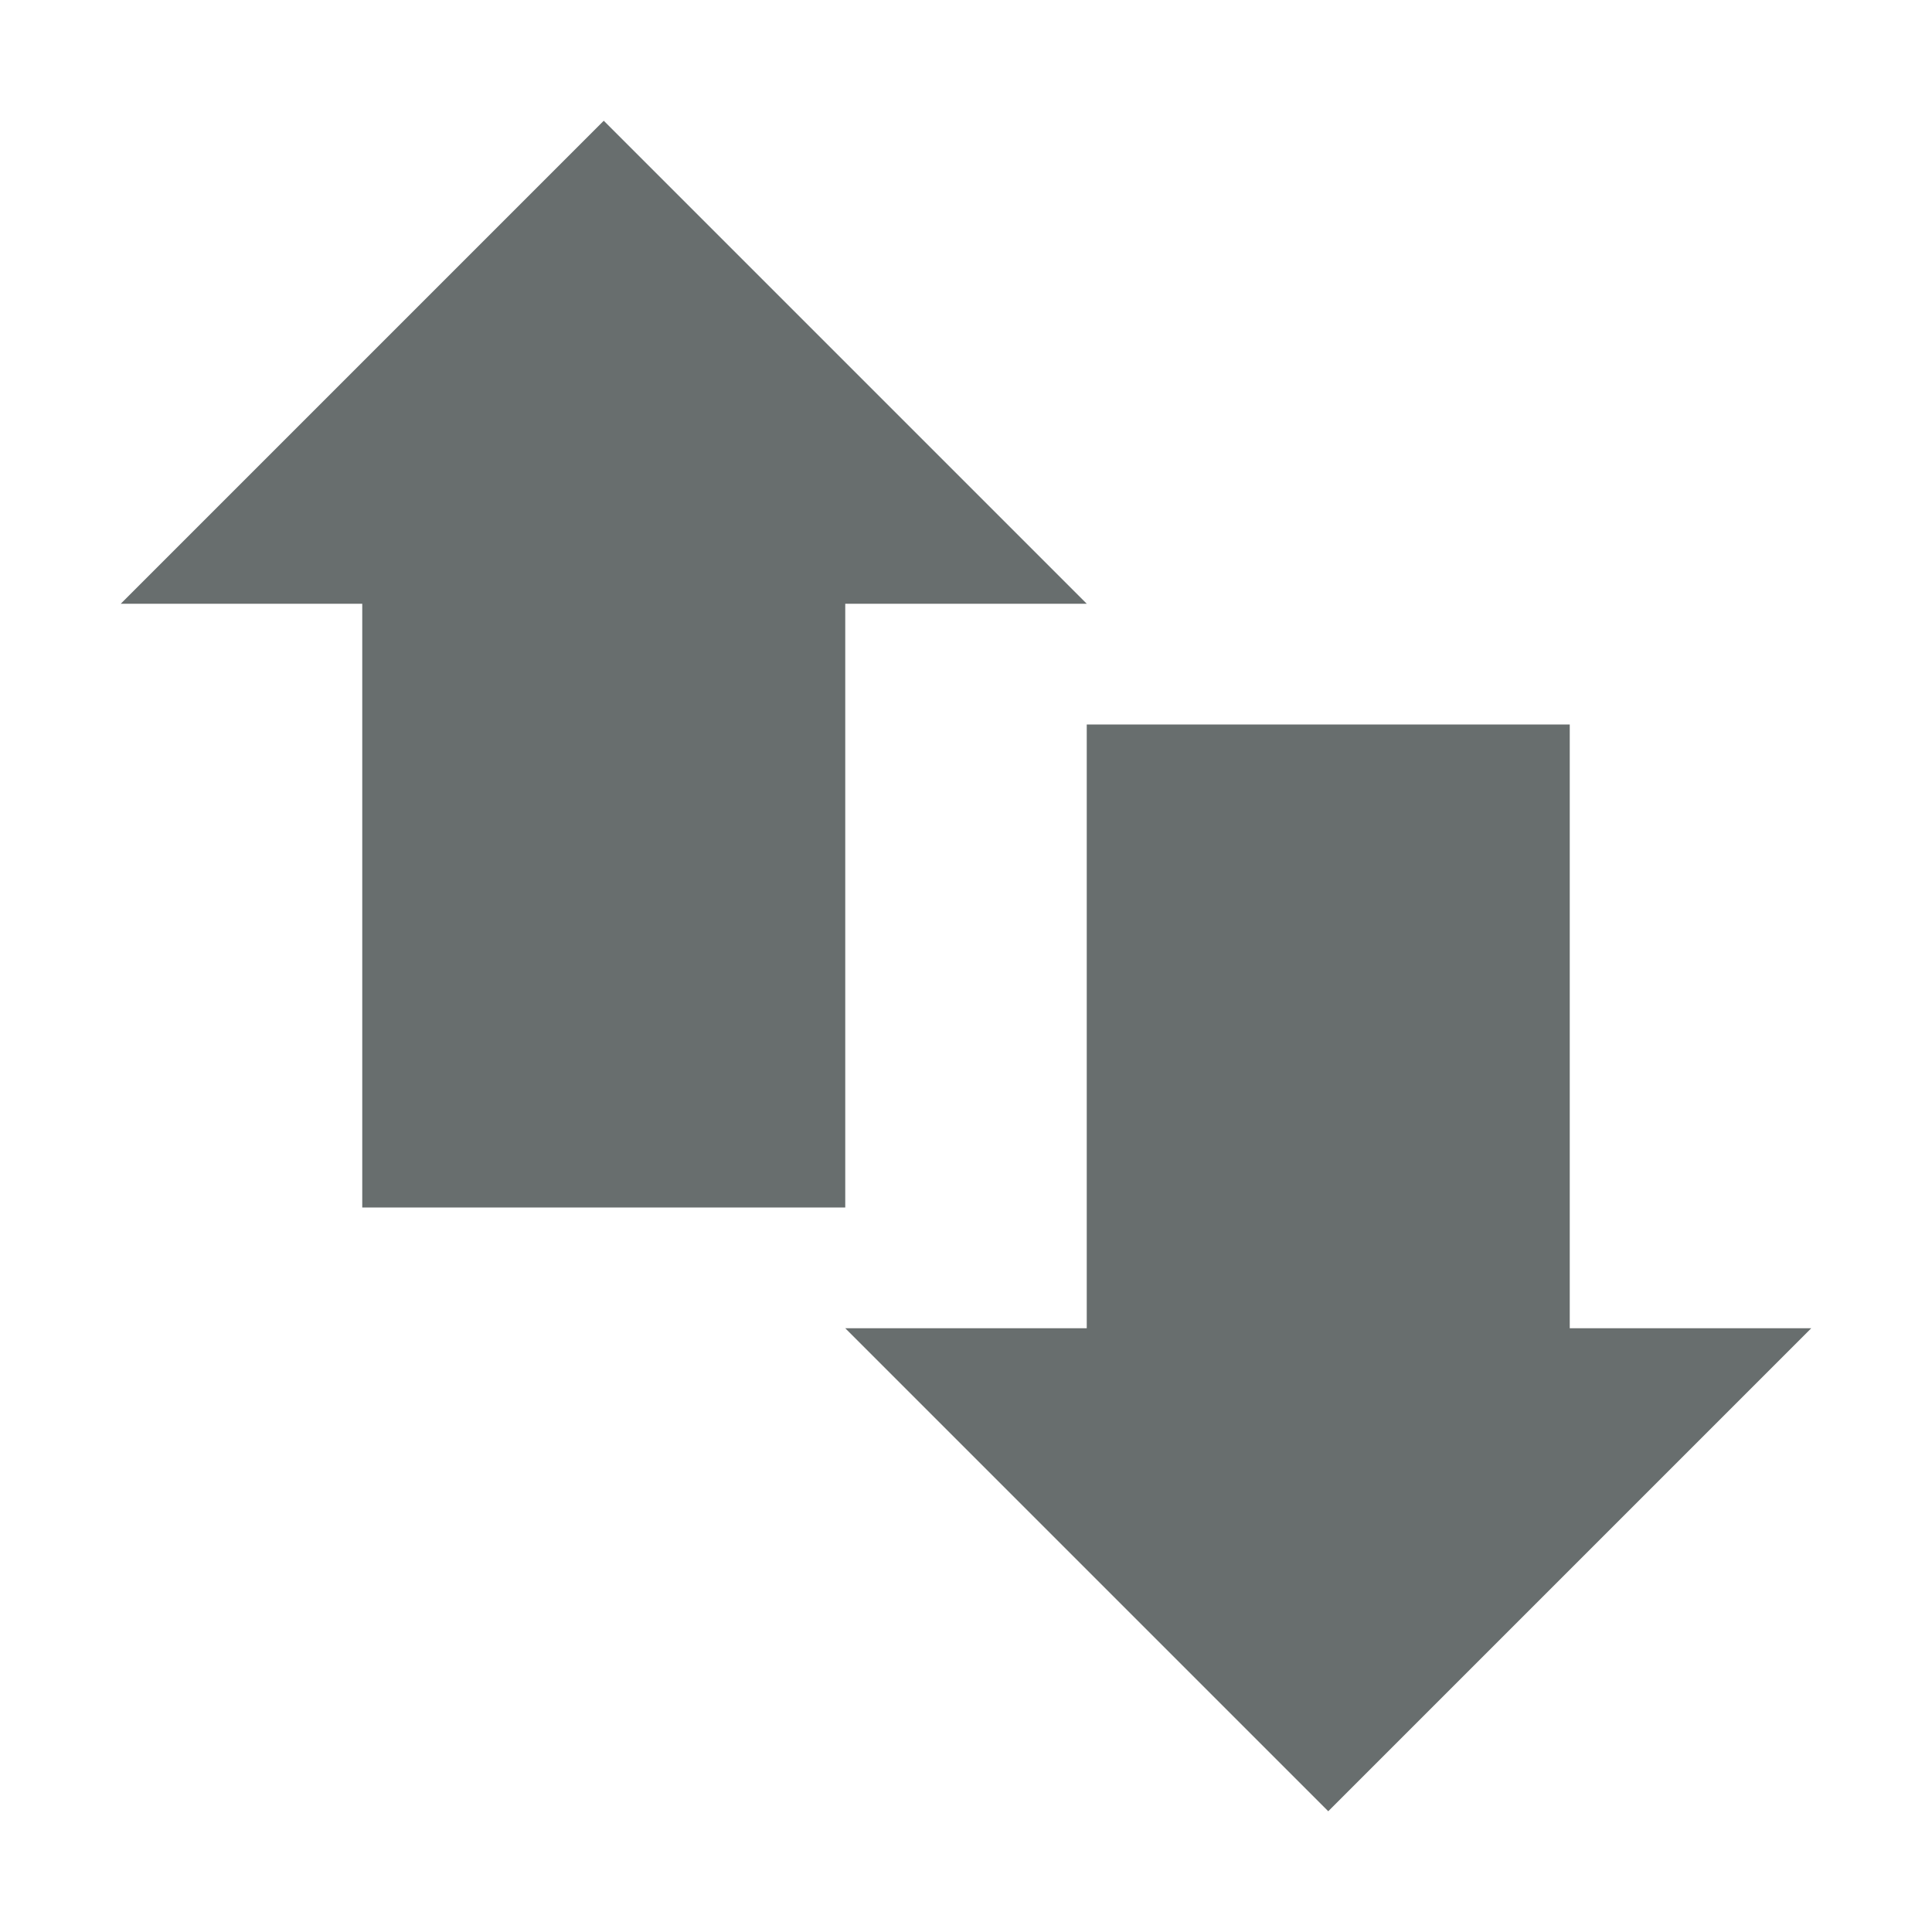 <svg xmlns="http://www.w3.org/2000/svg" width="16" height="16" version="1.1">
 <path style="fill:#686e6e" d="M 3,4 H 7 V 10 H 3 Z"/>
 <path style="fill:#686e6e" d="M 9,6 H 13 V 12 H 9 Z"/>
 <path style="fill:#686e6e" d="M 1,5 H 9 L 5,1 Z"/>
 <path style="fill:#686e6e" d="M 15,11 H 7 L 11,15 Z"/>
</svg>
